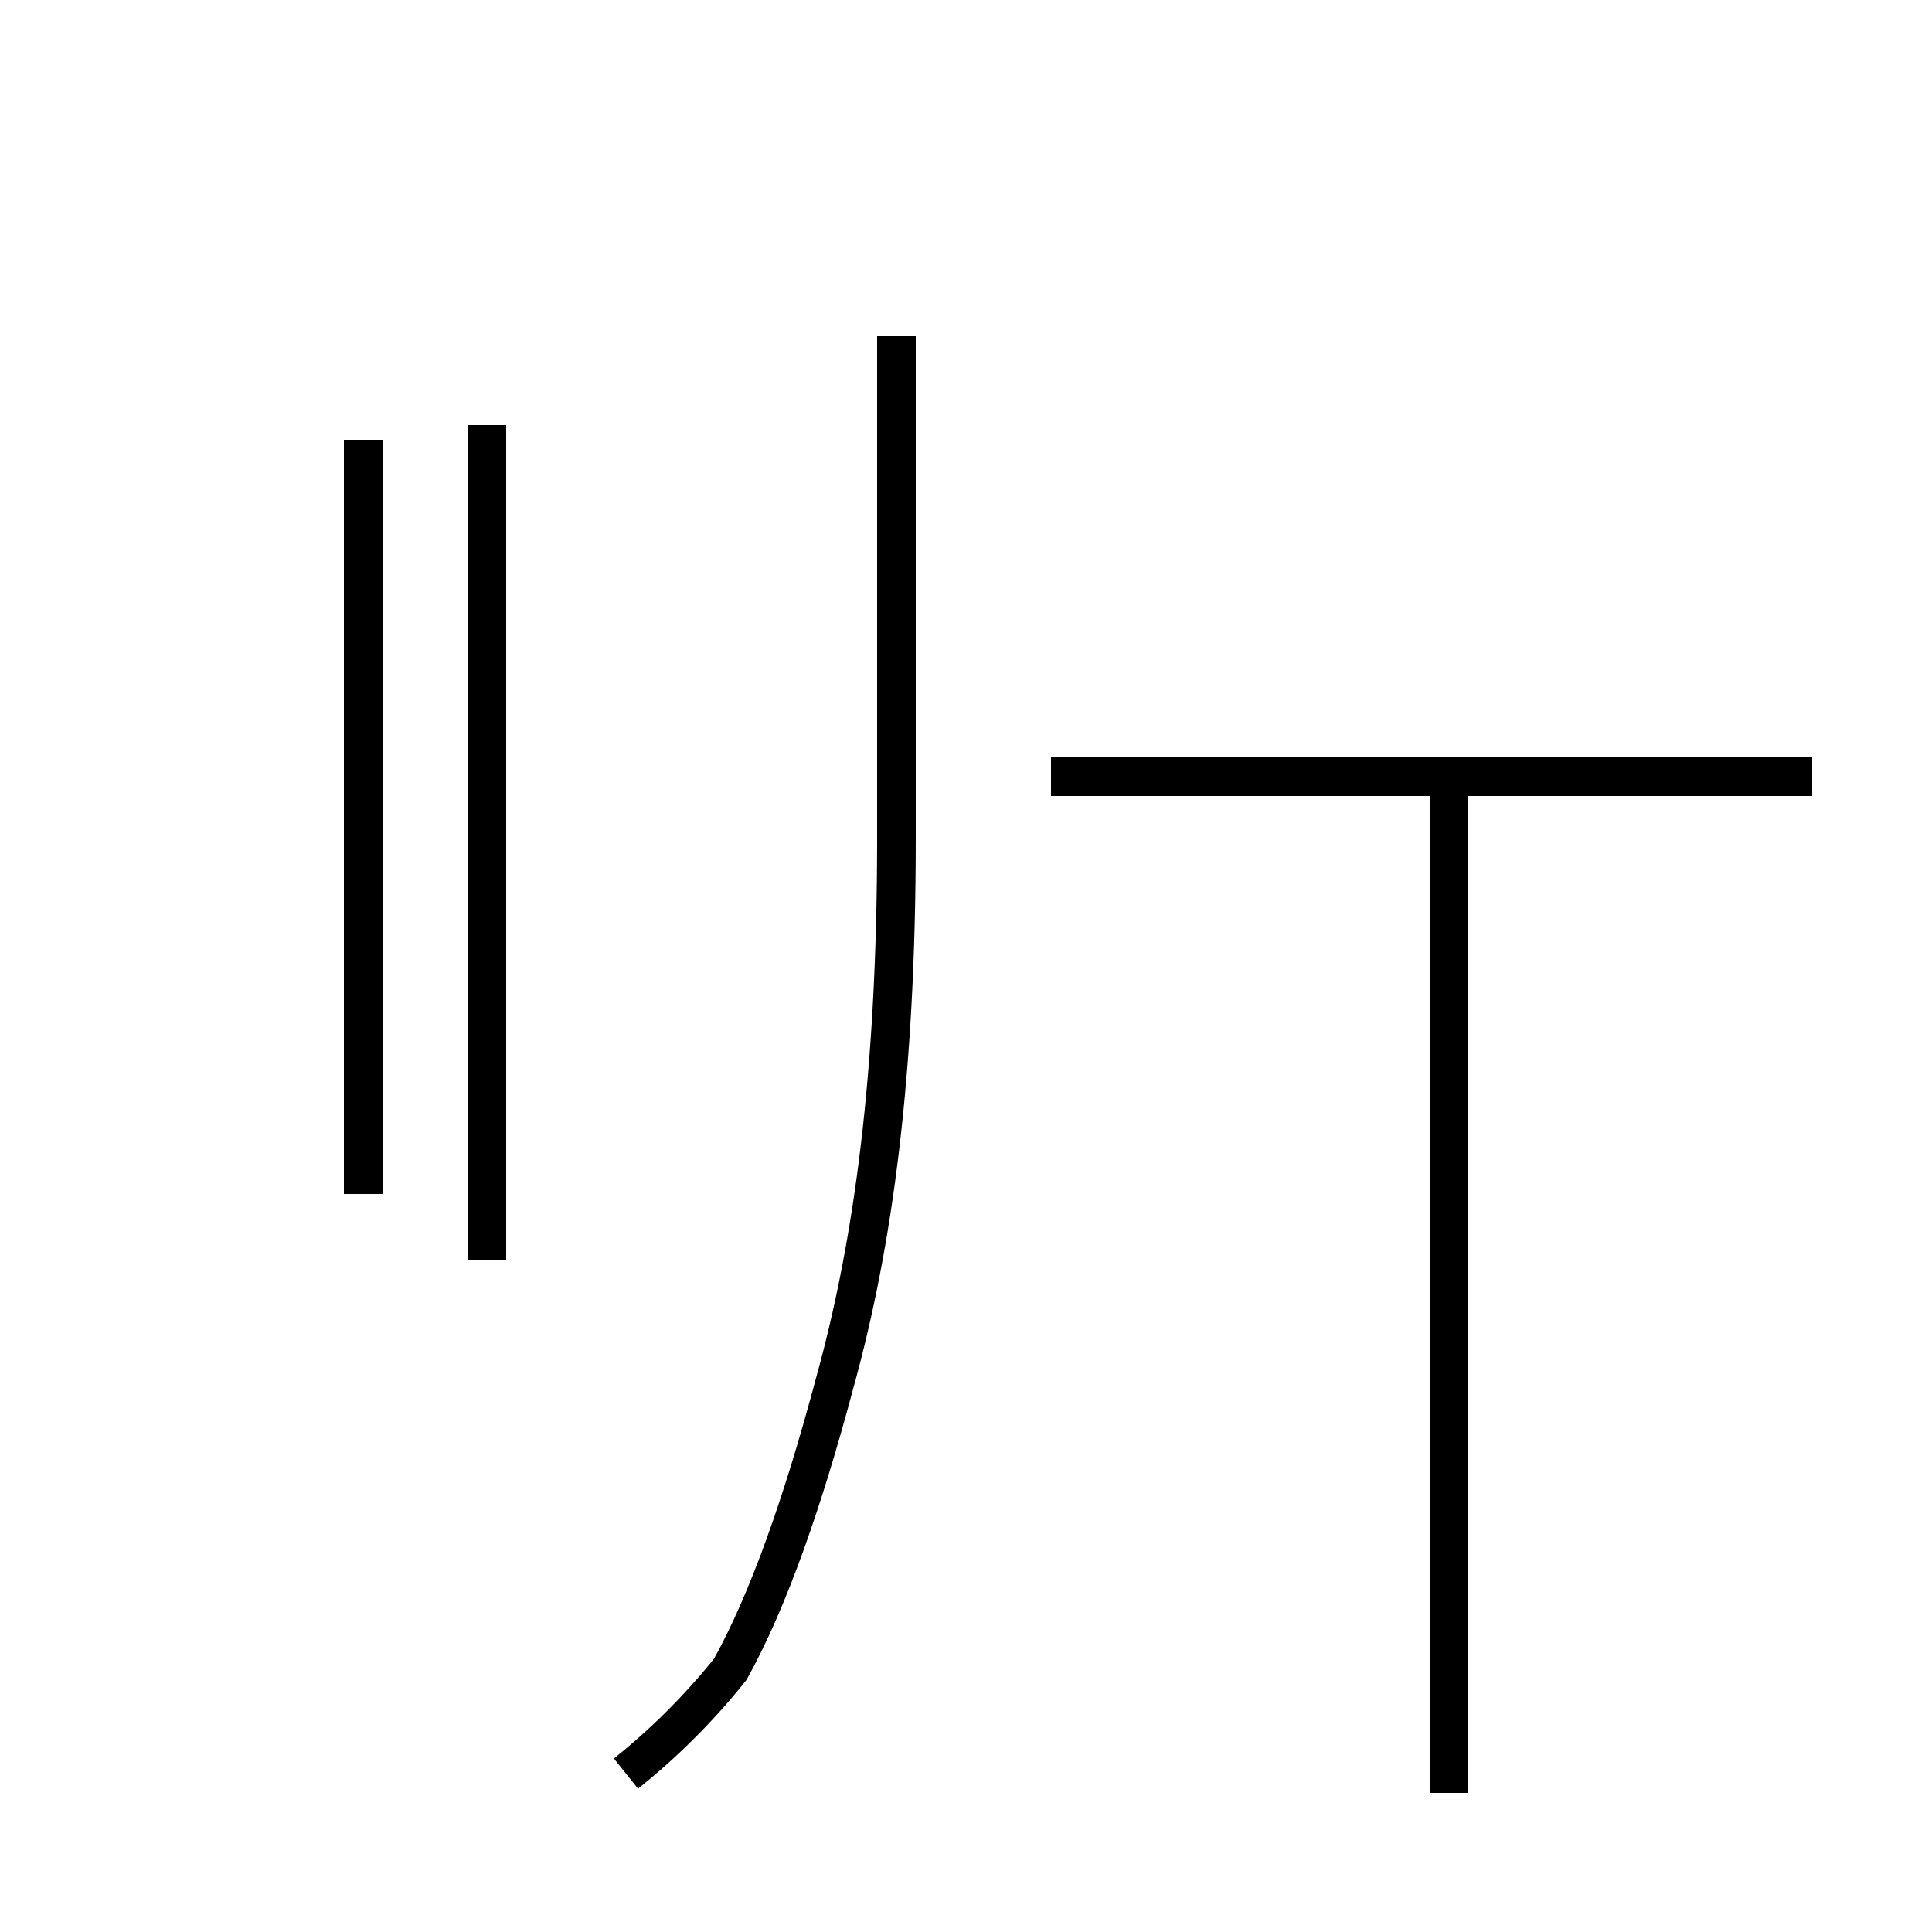 <?xml version='1.0' encoding='utf8'?>
<svg viewBox="0.0 -44.0 50.0 50.0" version="1.1" xmlns="http://www.w3.org/2000/svg">
<rect x="0.0" y="-44.0" width="50.0" height="50.0" fill="#808080" stroke="none"/>
<rect x="-1000" y="-1000" width="2000" height="2000" stroke="white" fill="white"/>
<g style="fill:none; stroke:#000000;  stroke-width:1">
<path d="M 12.6 11.4 L 12.6 33.0 M 9.4 13.1 L 9.4 32.6 M 46.9 23.9 L 27.2 23.9 M 16.2 -1.9 C 17.2 -1.1 18.1 -0.2 18.9 0.8 C 19.9 2.6 20.8 5.2 21.6 8.2 C 22.6 11.8 23.2 16.2 23.2 22.3 L 23.2 35.3 M 37.5 -2.4 L 37.5 23.9 " transform="scale(1, -1)" />
</g>
</svg>